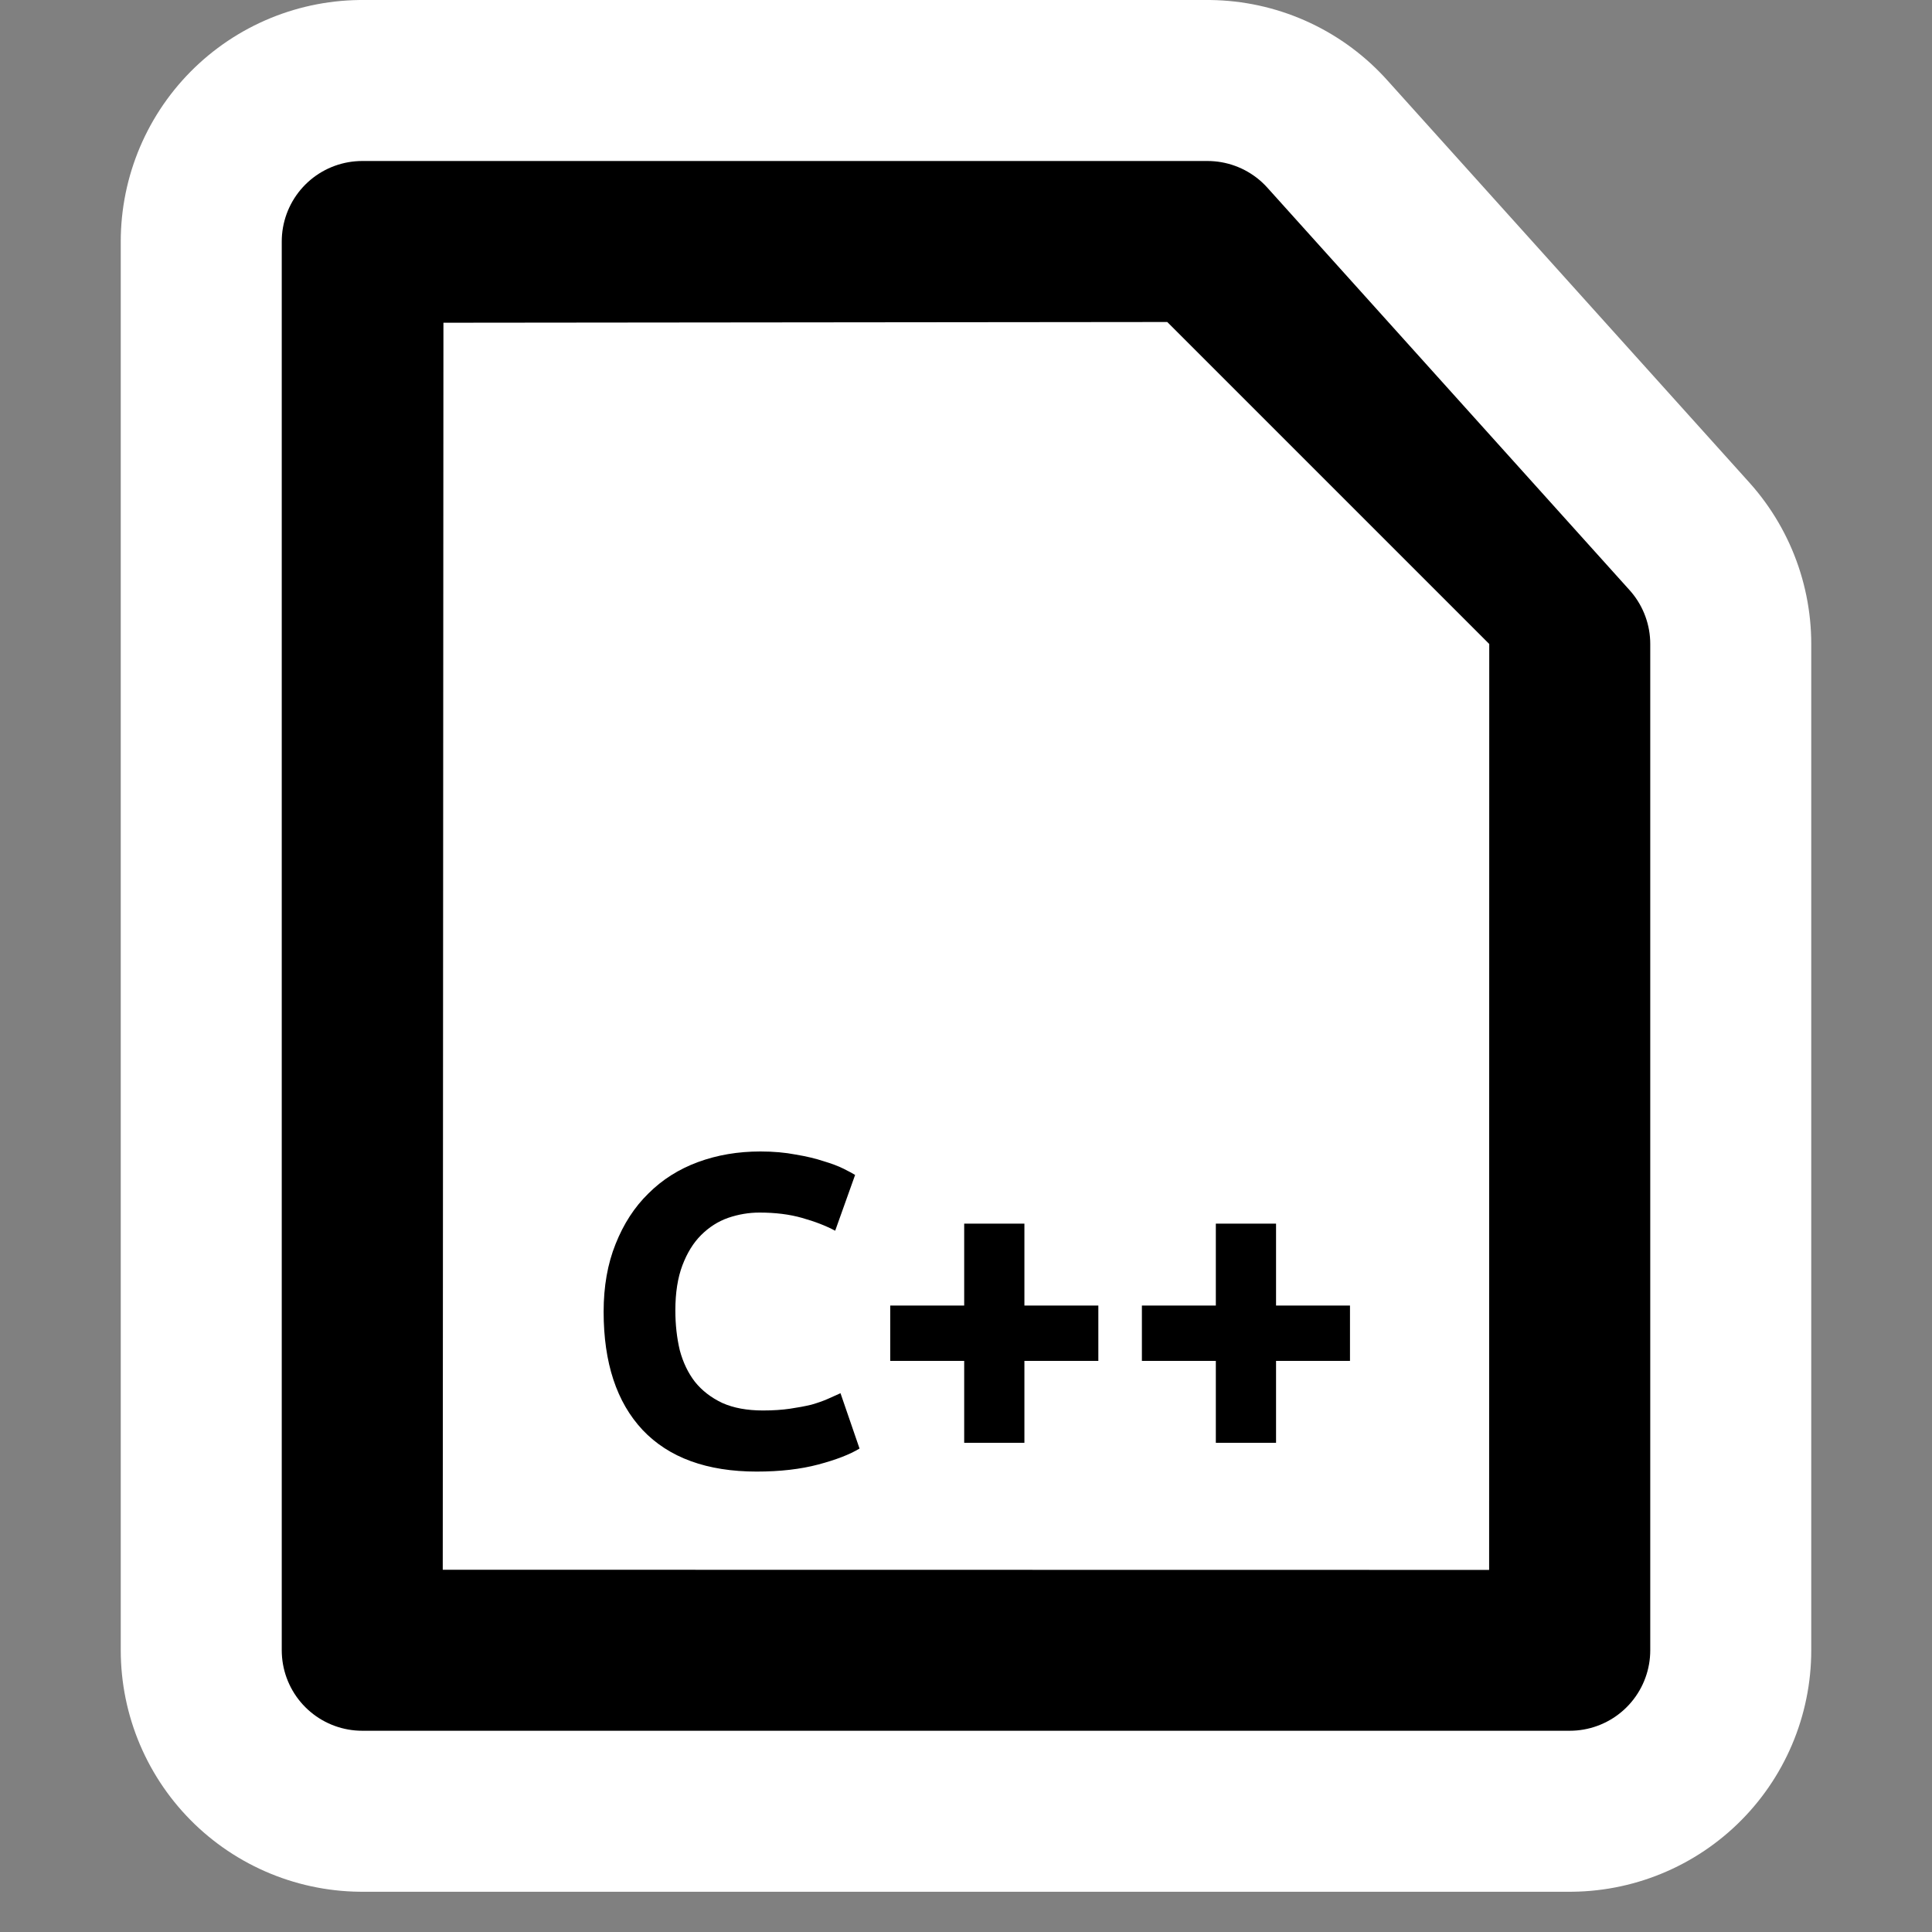 <?xml version="1.0" encoding="UTF-8" standalone="no"?>
<!-- Created with Inkscape (http://www.inkscape.org/) -->

<svg
   xmlns:dc="http://purl.org/dc/elements/1.1/"
   xmlns:cc="http://creativecommons.org/ns#"
   xmlns:rdf="http://www.w3.org/1999/02/22-rdf-syntax-ns#"
   xmlns:svg="http://www.w3.org/2000/svg"
   xmlns="http://www.w3.org/2000/svg"
   xmlns:sodipodi="http://sodipodi.sourceforge.net/DTD/sodipodi-0.dtd"
   xmlns:inkscape="http://www.inkscape.org/namespaces/inkscape"
   version="1.1"
   width="48"
   height="48"
   viewBox="0 0 48 48"
   id="svg2"
   xml:space="preserve"
   inkscape:version="0.48.3.1 r9886"
   sodipodi:docname="text-x-c++.svg"><rect x="0" y="0" width="48" height="48" fill="#808080" stroke="none"/><sodipodi:namedview
   pagecolor="#ffffff"
   bordercolor="#666666"
   borderopacity="1"
   objecttolerance="10"
   gridtolerance="10"
   guidetolerance="10"
   inkscape:pageopacity="0"
   inkscape:pageshadow="2"
   inkscape:window-width="736"
   inkscape:window-height="480"
   id="namedview14"
   showgrid="false"
   inkscape:zoom="4.9166667"
   inkscape:cx="24"
   inkscape:cy="24"
   inkscape:window-x="0"
   inkscape:window-y="0"
   inkscape:window-maximized="0"
   inkscape:current-layer="svg2" /><defs
   id="defs19" />
	<rect
   width="48"
   height="48"
   x="0"
   y="0"
   id="rect3319"
   style="fill:none" /><path
   d="M 39,41 H 9 V 6 h 21 l 9,10 V 20.679 41 z"
   id="path4775"
   style="fill:#ffffff;stroke:#ffffff;stroke-width:12;stroke-linejoin:round;stroke-miterlimit:4;stroke-dasharray:none" /><path
   d="M 39,41 H 9 V 6 h 21 l 9,10 v 25 z"
   id="path7"
   style="stroke:#000000;stroke-width:4;stroke-linejoin:round" /><path
   d="M 37,16 36.997,39.004 11,39 11.017,8.018 29,8 l 8,8 z"
   id="path9"
   style="fill:#ffffff" />
<g
   transform="translate(0.203,2.644)"
   id="flowRoot2995"
   style="font-size:4px;font-style:normal;font-weight:normal;line-height:125%;letter-spacing:0px;word-spacing:0px;fill:#000000;fill-opacity:1;stroke:none;font-family:Sans"><g
     id="text2991"
     style="line-height:125%;fill:#000000;font-family:Sans"><path
       d="m 18.6,33.917 c -1.239,0 -2.185,-0.345 -2.838,-1.034 -0.645,-0.689 -0.968,-1.668 -0.968,-2.937 0,-0.631 0.099,-1.192 0.297,-1.683 0.198,-0.499 0.469,-0.917 0.814,-1.254 0.345,-0.345 0.755,-0.605 1.232,-0.781 0.477,-0.176 0.994,-0.264 1.551,-0.264 0.323,8e-6 0.616,0.026 0.88,0.077 0.264,0.044 0.495,0.099 0.693,0.165 0.198,0.059 0.363,0.121 0.495,0.187 0.132,0.066 0.227,0.117 0.286,0.154 l -0.495,1.386 c -0.235,-0.125 -0.51,-0.231 -0.825,-0.319 -0.308,-0.088 -0.66,-0.132 -1.056,-0.132 -0.264,7e-6 -0.524,0.044 -0.781,0.132 -0.249,0.088 -0.473,0.231 -0.671,0.429 -0.191,0.191 -0.345,0.44 -0.462,0.748 -0.117,0.308 -0.176,0.682 -0.176,1.122 -2e-6,0.352 0.037,0.682 0.11,0.99 0.081,0.301 0.205,0.561 0.374,0.781 0.176,0.22 0.403,0.396 0.682,0.528 0.279,0.125 0.616,0.187 1.012,0.187 0.249,2e-6 0.473,-0.015 0.671,-0.044 0.198,-0.029 0.374,-0.062 0.528,-0.099 0.154,-0.044 0.29,-0.092 0.407,-0.143 0.117,-0.051 0.224,-0.099 0.319,-0.143 l 0.473,1.375 c -0.242,0.147 -0.583,0.279 -1.023,0.396 -0.44,0.117 -0.95,0.176 -1.529,0.176"
       id="path3094"
       style="font-size:11px;font-variant:normal;font-weight:bold;font-stretch:normal;font-family:Ubuntu;-inkscape-font-specification:Ubuntu Bold" /><path
       d="m 21.915,29.792 1.837,0 0,-2.035 1.496,0 0,2.035 1.837,0 0,1.375 -1.837,0 0,2.035 -1.496,0 0,-2.035 -1.837,0 0,-1.375"
       id="path3096"
       style="font-size:11px;font-variant:normal;font-weight:bold;font-stretch:normal;font-family:Ubuntu;-inkscape-font-specification:Ubuntu Bold" /><path
       d="m 28.167,29.792 1.837,0 0,-2.035 1.496,0 0,2.035 1.837,0 0,1.375 -1.837,0 0,2.035 -1.496,0 0,-2.035 -1.837,0 0,-1.375"
       id="path3098"
       style="font-size:11px;font-variant:normal;font-weight:bold;font-stretch:normal;font-family:Ubuntu;-inkscape-font-specification:Ubuntu Bold" /></g></g></svg>
